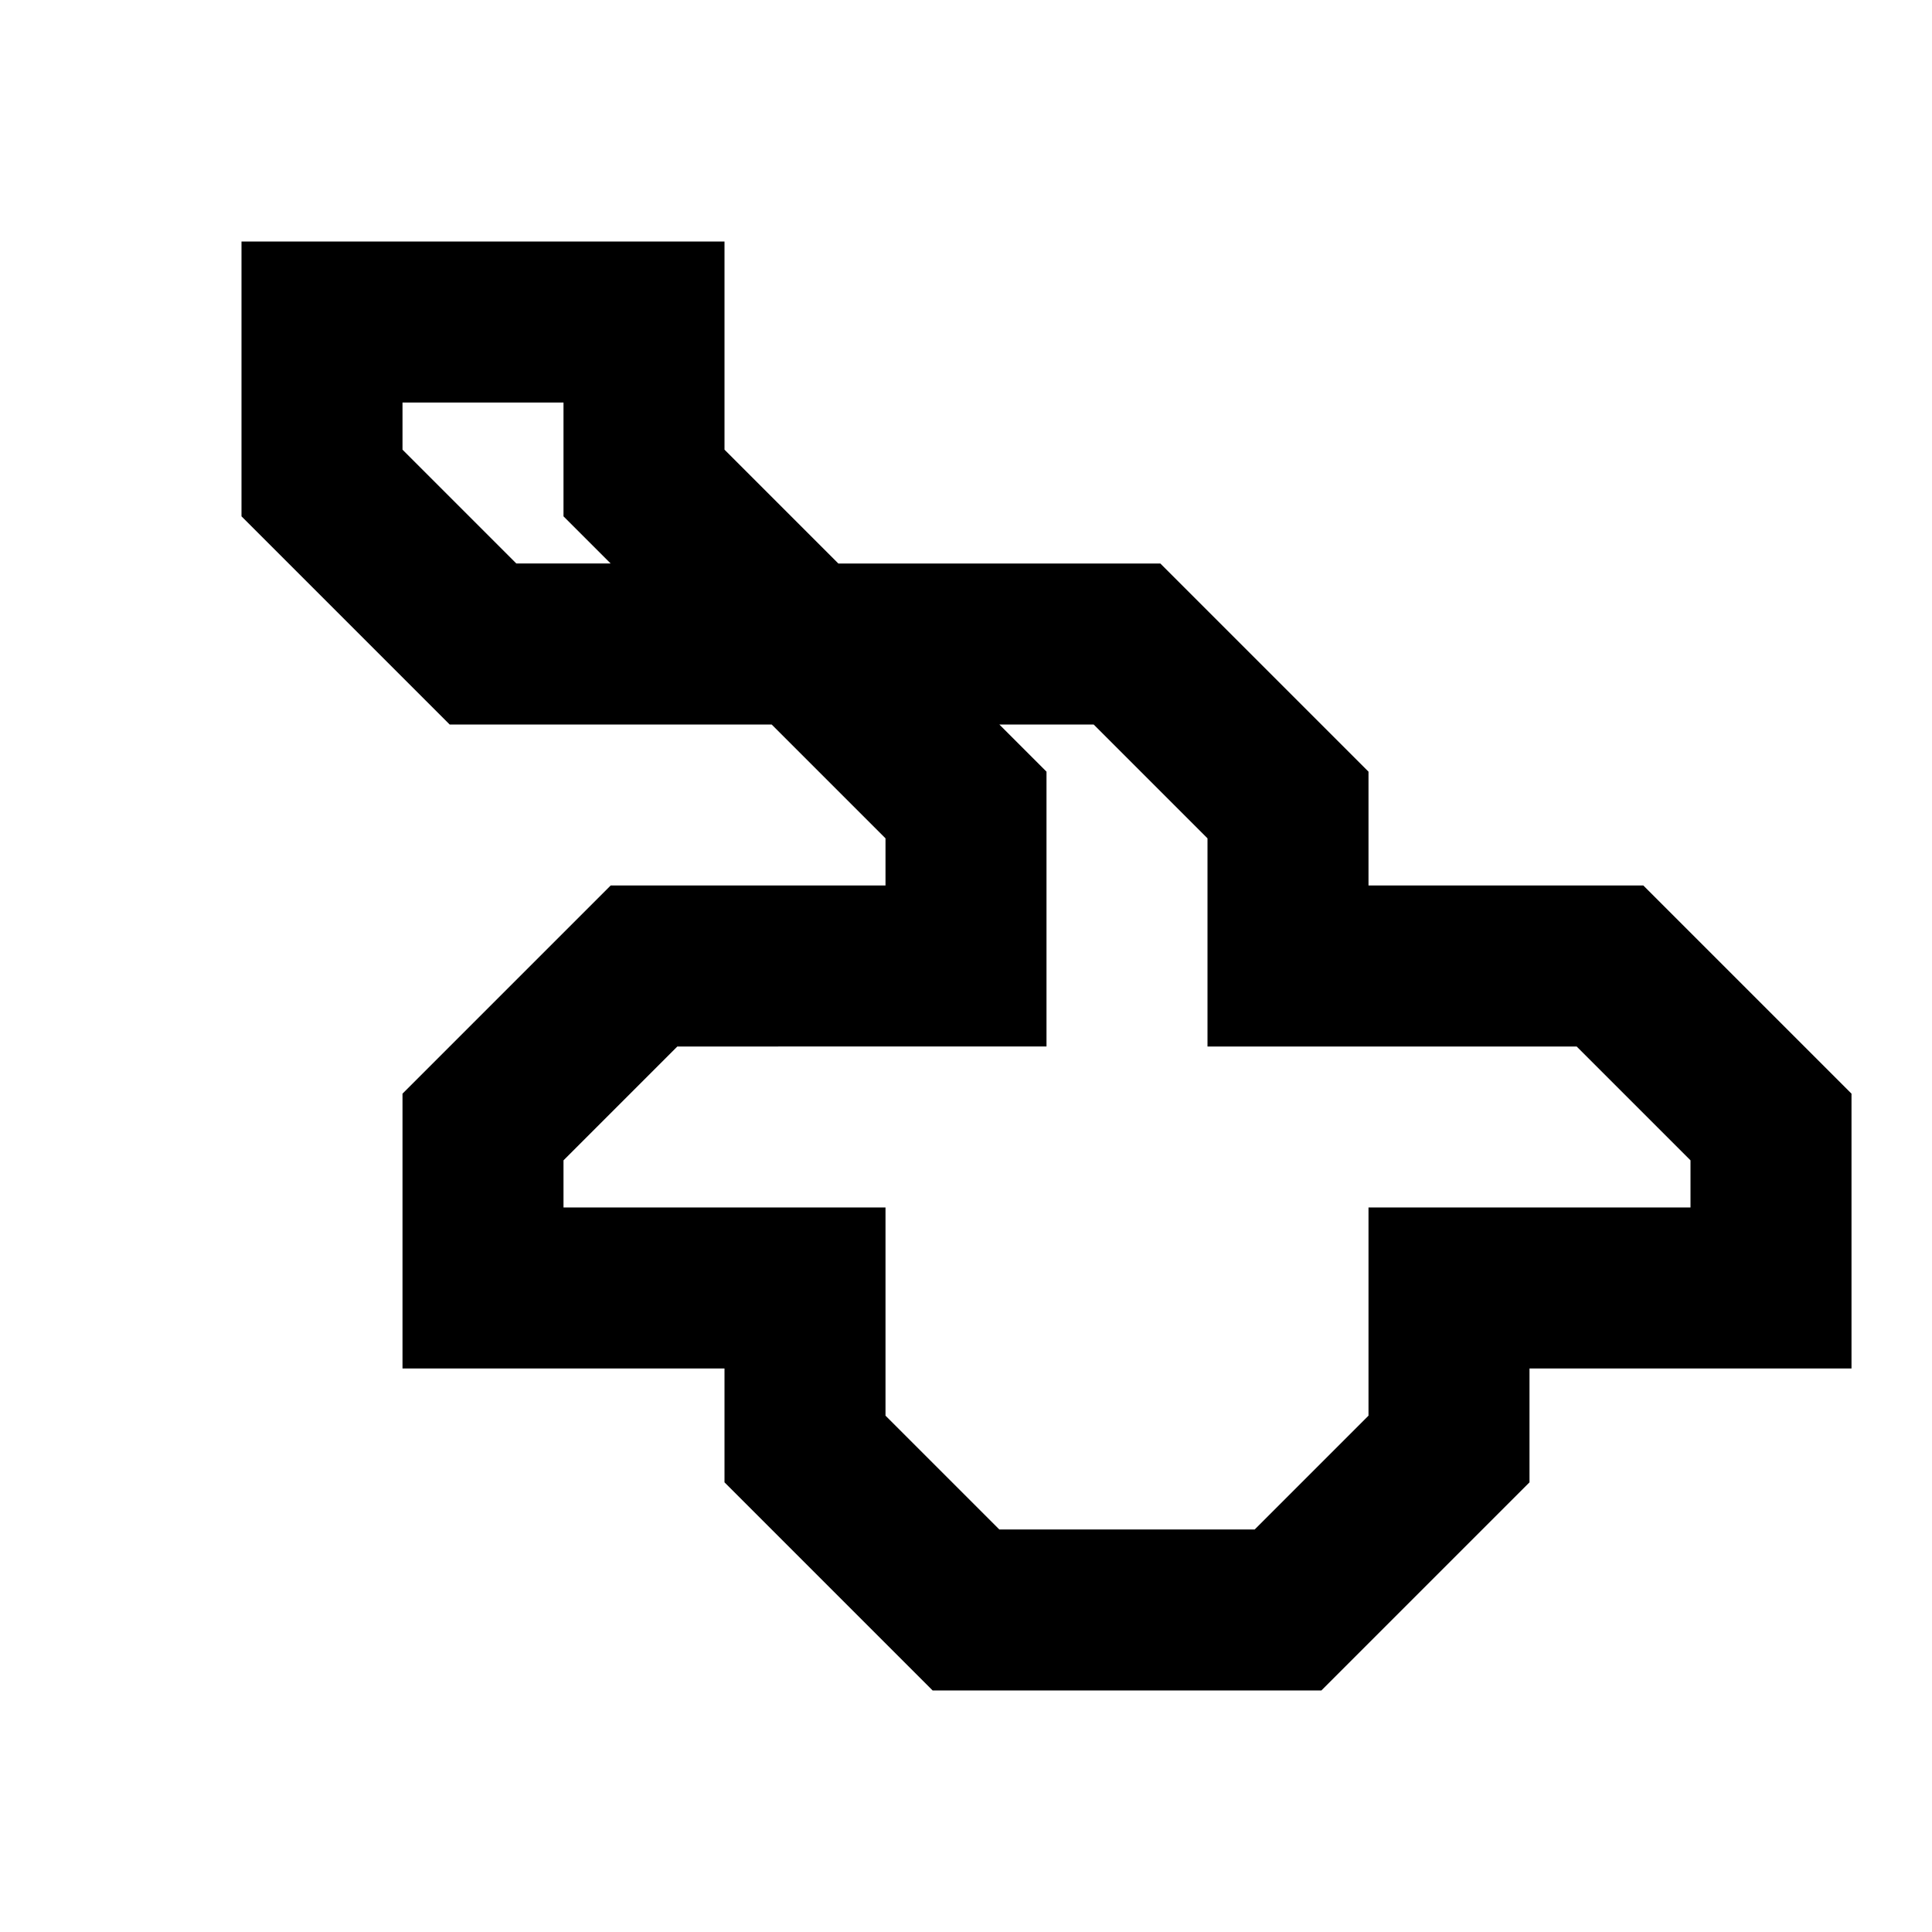 <svg xmlns="http://www.w3.org/2000/svg" class="w-6 h-6" viewBox="0 0 24 24" fill="none" stroke="currentColor" stroke-width="2">
  <path d="M20 12h-4v-2l-2-2h-4L8 6V4H4v2l2 2h4l2 2v2H8l-2 2v2h4v2l2 2h4l2-2v-2h4v-2z"/>
</svg> 